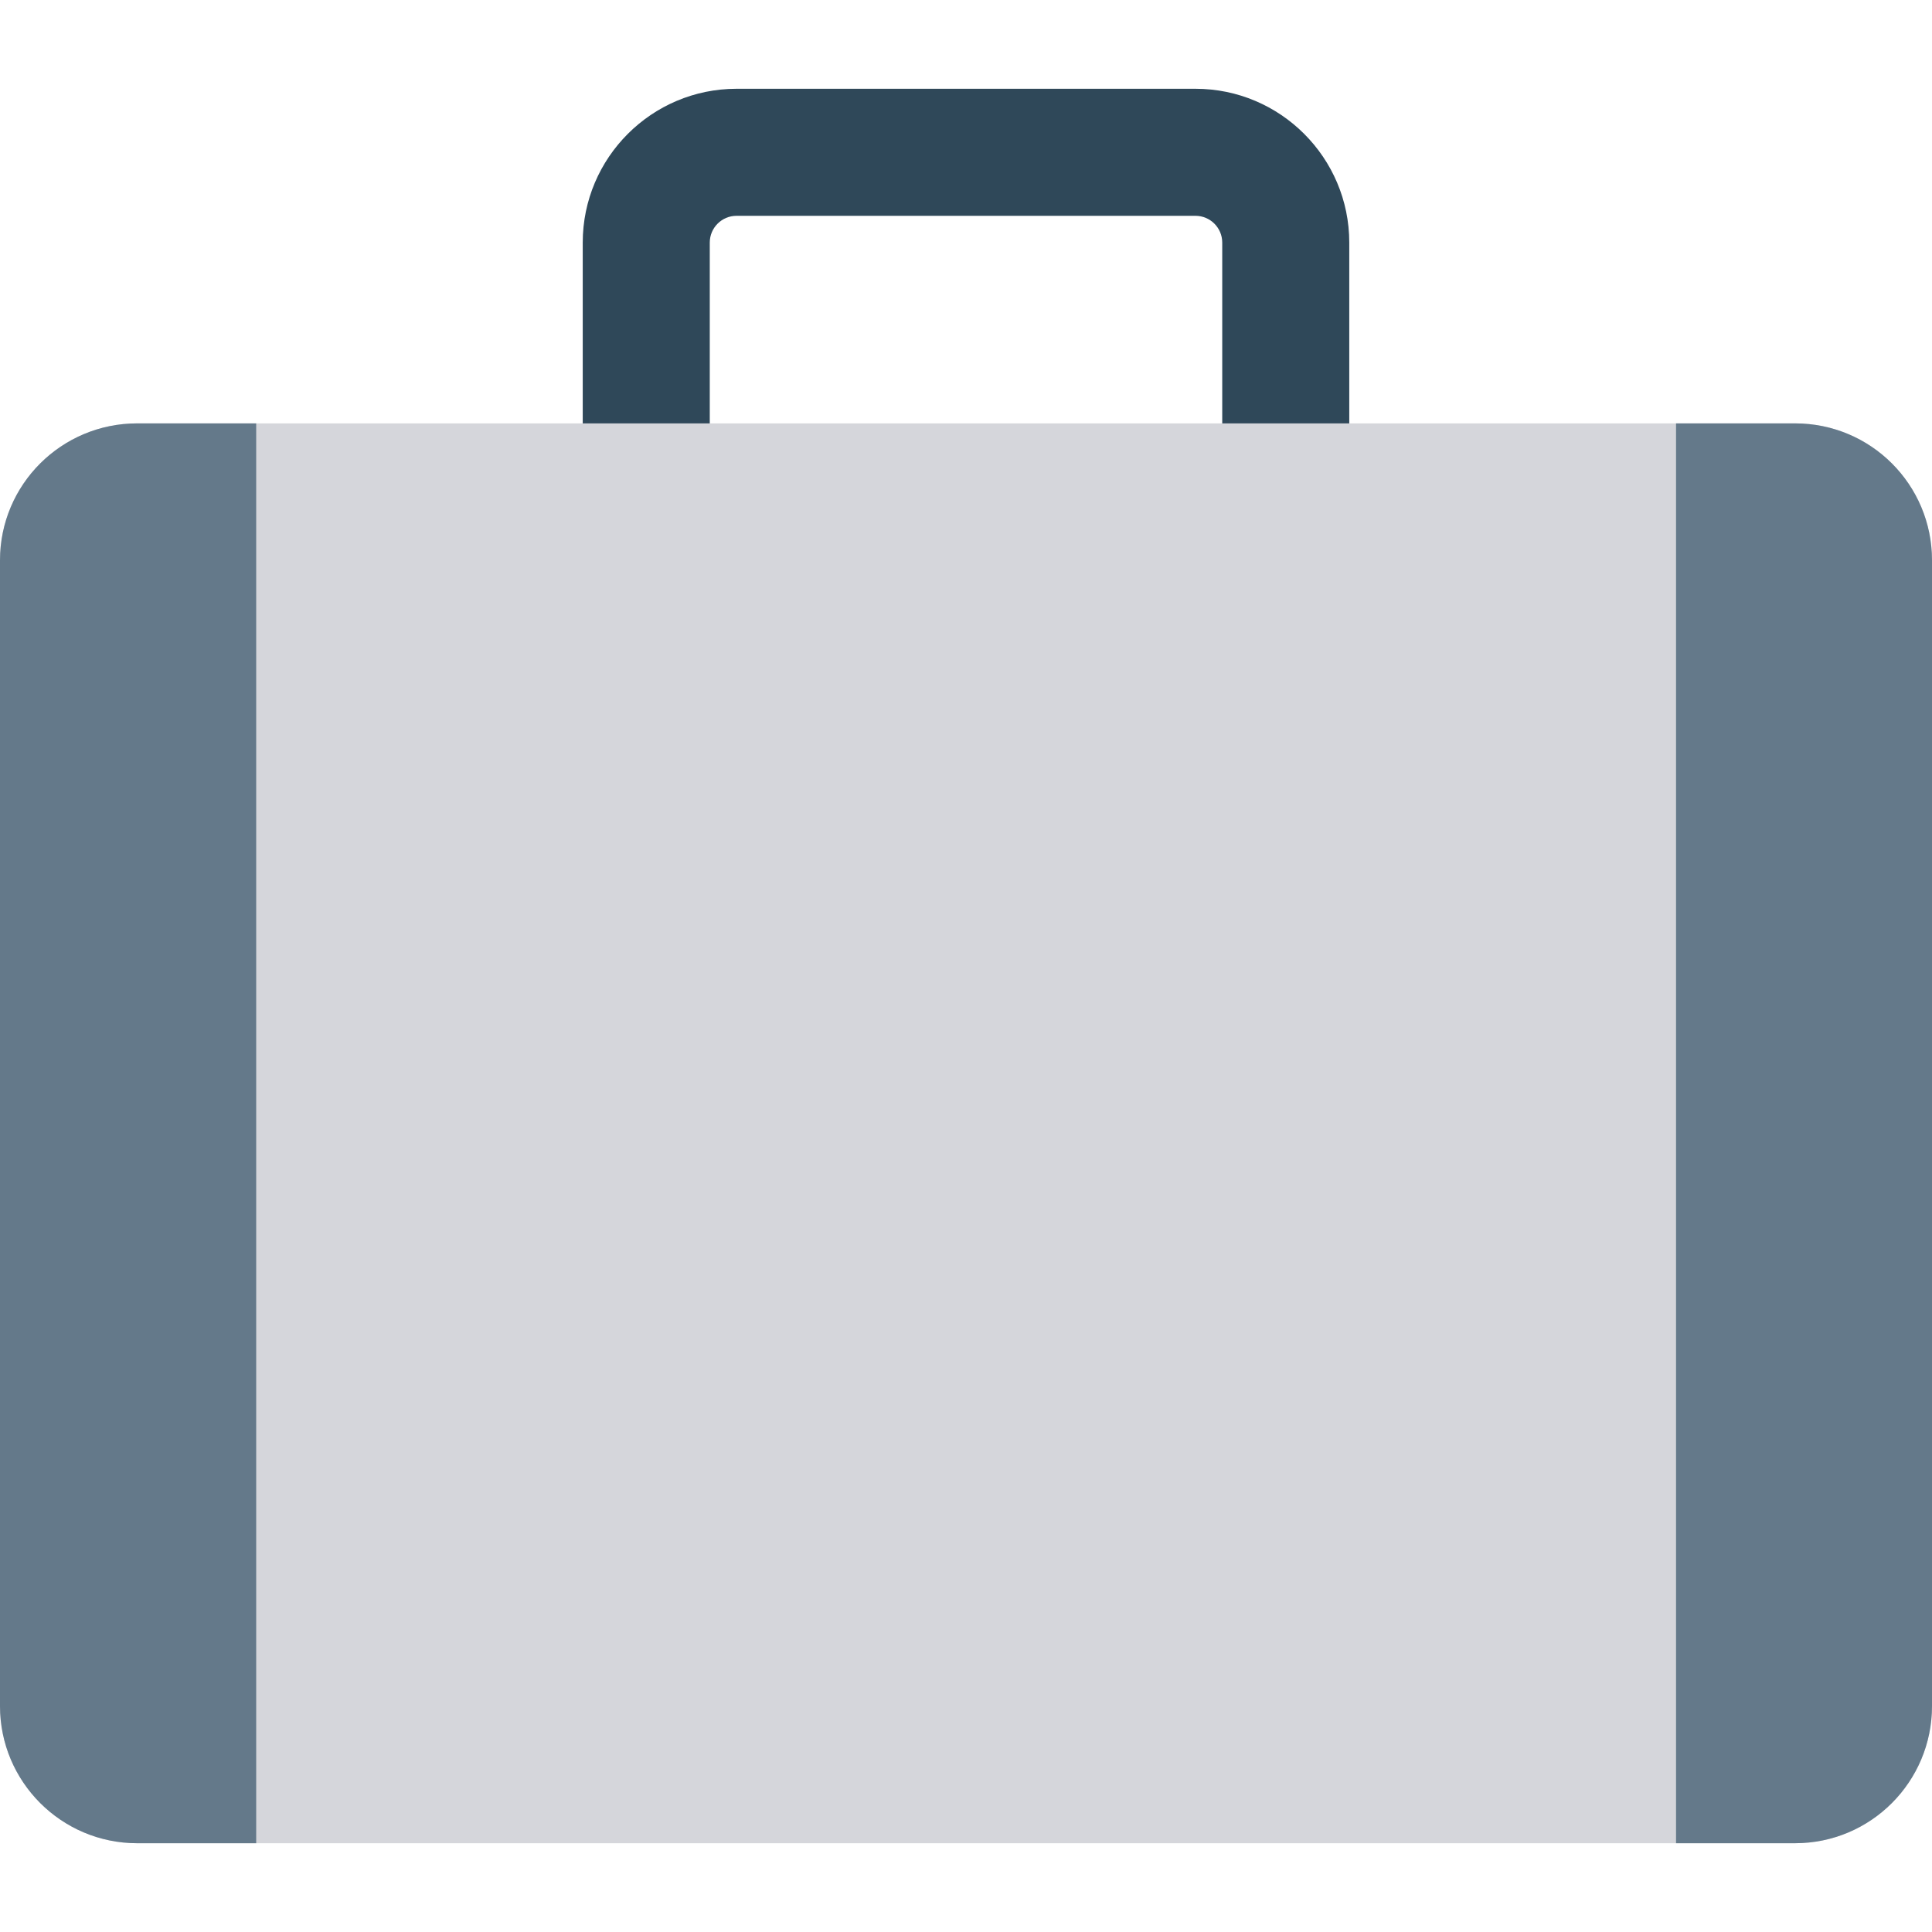 <?xml version="1.0" encoding="iso-8859-1"?>
<!-- Generator: Adobe Illustrator 19.0.0, SVG Export Plug-In . SVG Version: 6.00 Build 0)  -->
<svg version="1.1" id="Capa_1" xmlns="http://www.w3.org/2000/svg" xmlns:xlink="http://www.w3.org/1999/xlink" x="0px" y="0px"
	 viewBox="0 0 468.293 468.293" style="enable-background:new 0 0 468.293 468.293;" xml:space="preserve">
<path style="fill:#2F4859;" d="M172.039,108.098V58.794c0-3.575,2.911-6.483,6.482-6.483h111.25c3.572,0,6.482,2.908,6.482,6.483
	v49.304h30.793V58.794c0-20.553-16.72-37.276-37.275-37.276h-111.25c-20.556,0-37.275,16.722-37.275,37.276v49.304H172.039z"/>
<path style="fill:#D5D6DB;" d="M468.293,135.813v277.712c0,18.354-14.836,33.249-33.191,33.249H33.248
	C14.894,446.775,0,431.88,0,413.525V135.813c0-18.354,14.894-33.19,33.248-33.19h401.853
	C453.457,102.623,468.293,117.459,468.293,135.813z"/>
<g>
	<path style="fill:#64798A;" d="M468.293,135.813v277.712c0,18.354-14.836,33.249-33.191,33.249h-28.85V102.623h28.85
		C453.457,102.623,468.293,117.459,468.293,135.813z"/>
	<path style="fill:#64798A;" d="M62.099,102.623v344.152h-28.85C14.894,446.775,0,431.88,0,413.525V135.813
		c0-18.354,14.894-33.19,33.248-33.19H62.099z"/>
</g>
<g>
</g>
<g>
</g>
<g>
</g>
<g>
</g>
<g>
</g>
<g>
</g>
<g>
</g>
<g>
</g>
<g>
</g>
<g>
</g>
<g>
</g>
<g>
</g>
<g>
</g>
<g>
</g>
<g>
</g>
</svg>
